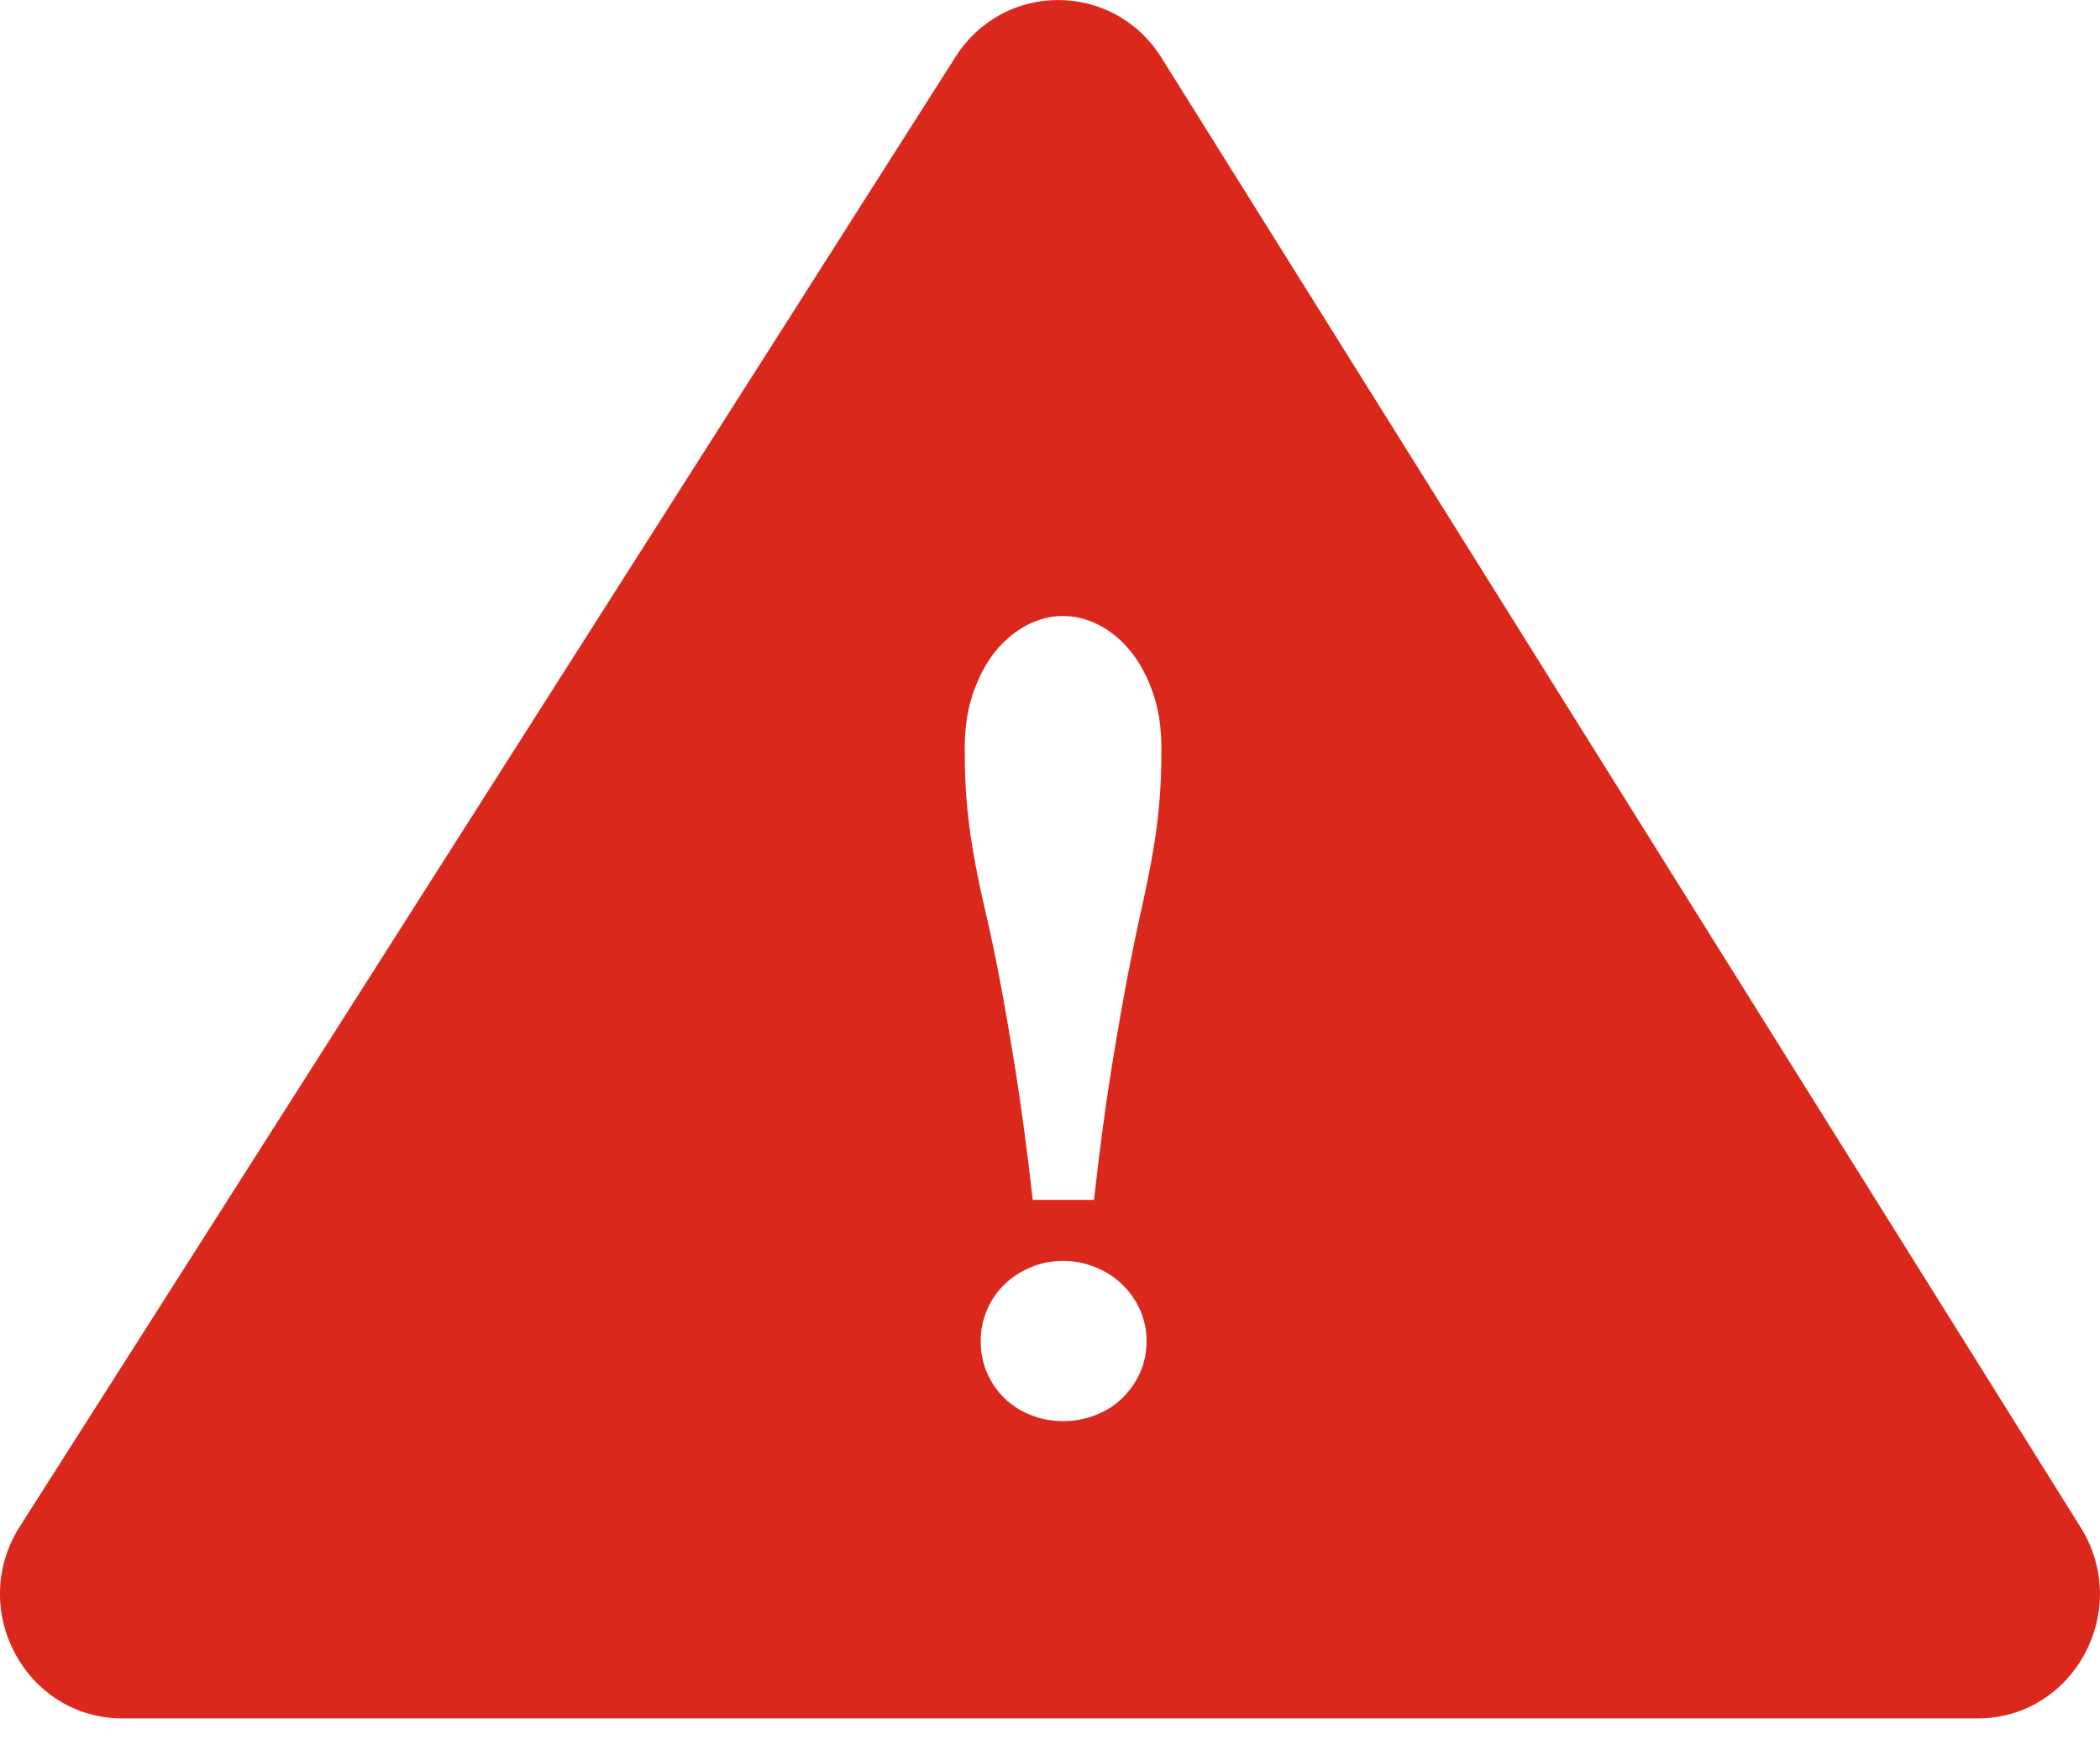 <?xml version="1.0" encoding="UTF-8"?>
<svg width="18px" height="15px" viewBox="0 0 18 15" version="1.1" xmlns="http://www.w3.org/2000/svg" xmlns:xlink="http://www.w3.org/1999/xlink">
    <!-- Generator: Sketch 62 (91390) - https://sketch.com -->
    <title>warning</title>
    <desc>Created with Sketch.</desc>
    <g id="Page-1" stroke="none" stroke-width="1" fill="none" fill-rule="evenodd">
        <g id="Artboard" transform="translate(-422, -94)" fill="#DA291C">
            <g id="warning-alliedred" transform="translate(422, 94)">
                <path d="M9.933,6.926 C9.919,7.073 9.898,7.218 9.872,7.36 C9.846,7.503 9.815,7.654 9.779,7.814 C9.743,7.974 9.704,8.165 9.661,8.387 C9.619,8.609 9.573,8.872 9.524,9.176 C9.475,9.48 9.426,9.849 9.377,10.283 L8.852,10.283 C8.803,9.852 8.754,9.484 8.705,9.178 C8.656,8.872 8.61,8.609 8.568,8.387 C8.525,8.165 8.485,7.974 8.447,7.814 C8.41,7.654 8.378,7.503 8.352,7.36 C8.326,7.218 8.305,7.073 8.291,6.926 C8.276,6.778 8.269,6.608 8.269,6.415 C8.269,6.237 8.293,6.078 8.342,5.937 C8.391,5.796 8.455,5.677 8.533,5.581 C8.612,5.484 8.702,5.41 8.803,5.357 C8.904,5.305 9.007,5.279 9.112,5.279 C9.216,5.279 9.319,5.305 9.421,5.357 C9.522,5.41 9.612,5.484 9.69,5.581 C9.769,5.677 9.833,5.796 9.882,5.937 C9.931,6.078 9.955,6.237 9.955,6.415 C9.955,6.608 9.948,6.778 9.933,6.926 M9.772,11.764 C9.734,11.848 9.683,11.92 9.619,11.982 C9.556,12.044 9.48,12.092 9.391,12.127 C9.303,12.162 9.21,12.179 9.112,12.179 C9.014,12.179 8.921,12.162 8.835,12.127 C8.748,12.092 8.673,12.044 8.609,11.982 C8.546,11.92 8.496,11.848 8.46,11.764 C8.424,11.68 8.406,11.59 8.406,11.495 C8.406,11.4 8.424,11.31 8.46,11.226 C8.496,11.143 8.546,11.07 8.609,11.008 C8.673,10.946 8.748,10.897 8.835,10.861 C8.921,10.824 9.014,10.806 9.112,10.806 C9.21,10.806 9.303,10.824 9.391,10.861 C9.48,10.897 9.556,10.946 9.619,11.008 C9.683,11.07 9.734,11.143 9.772,11.226 C9.809,11.31 9.828,11.4 9.828,11.495 C9.828,11.59 9.809,11.68 9.772,11.764 M17.834,13.089 L9.955,0.494 C9.545,-0.161 8.606,-0.165 8.191,0.486 L0.17,13.082 C-0.282,13.791 0.219,14.727 1.05,14.727 L16.95,14.727 C17.777,14.727 18.278,13.799 17.834,13.089" id="Fill-1"></path>
            </g>
        </g>
    </g>
</svg>